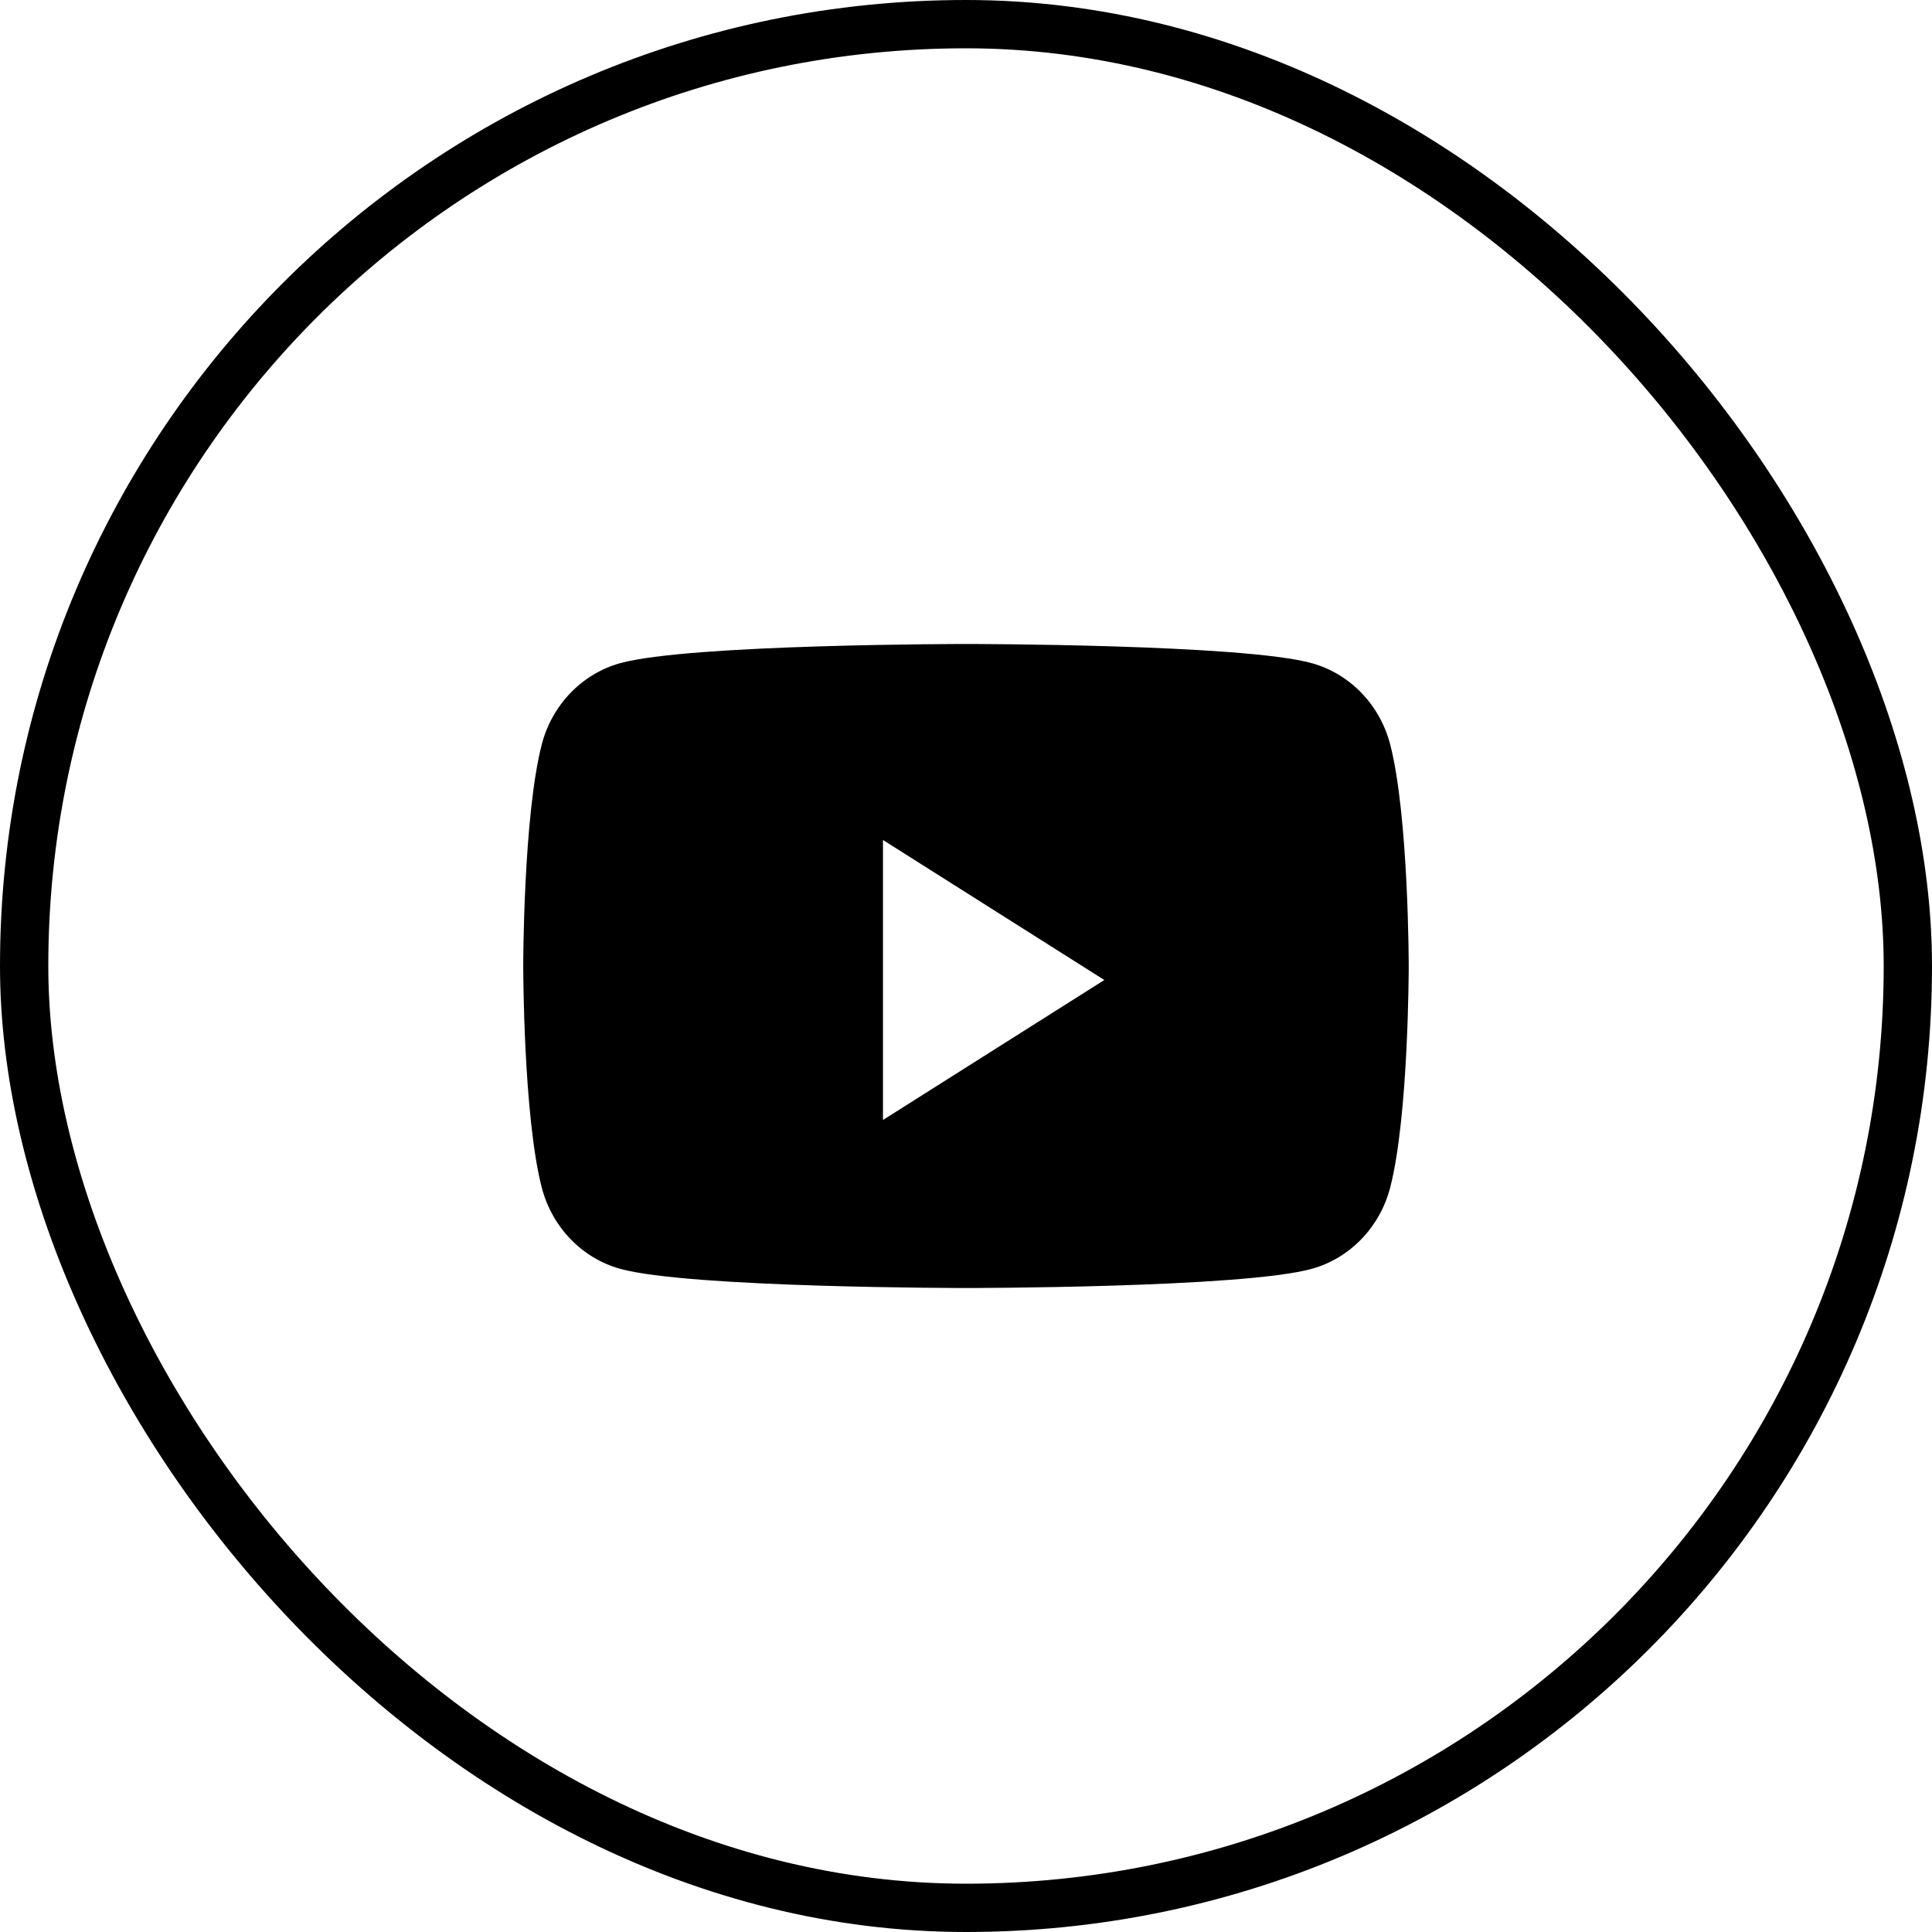 <svg width="40" height="40" viewBox="0 0 40 40" fill="none" xmlns="http://www.w3.org/2000/svg">
<path fill-rule="evenodd" clip-rule="evenodd" d="M27.162 13.731C27.951 13.95 28.572 14.596 28.783 15.415C29.166 16.901 29.166 20 29.166 20C29.166 20 29.166 23.099 28.783 24.584C28.572 25.404 27.951 26.049 27.162 26.269C25.733 26.667 20 26.667 20 26.667C20 26.667 14.267 26.667 12.837 26.269C12.048 26.049 11.427 25.404 11.216 24.584C10.833 23.099 10.833 20 10.833 20C10.833 20 10.833 16.901 11.216 15.415C11.427 14.596 12.048 13.95 12.837 13.731C14.267 13.333 20 13.333 20 13.333C20 13.333 25.733 13.333 27.162 13.731ZM18.281 17.391V23.188L22.864 20.29L18.281 17.391Z" fill="currentcolor"/>
<rect x="0.5" y="0.5" width="39" height="39" rx="19.5" stroke="currentcolor"/>
</svg>
